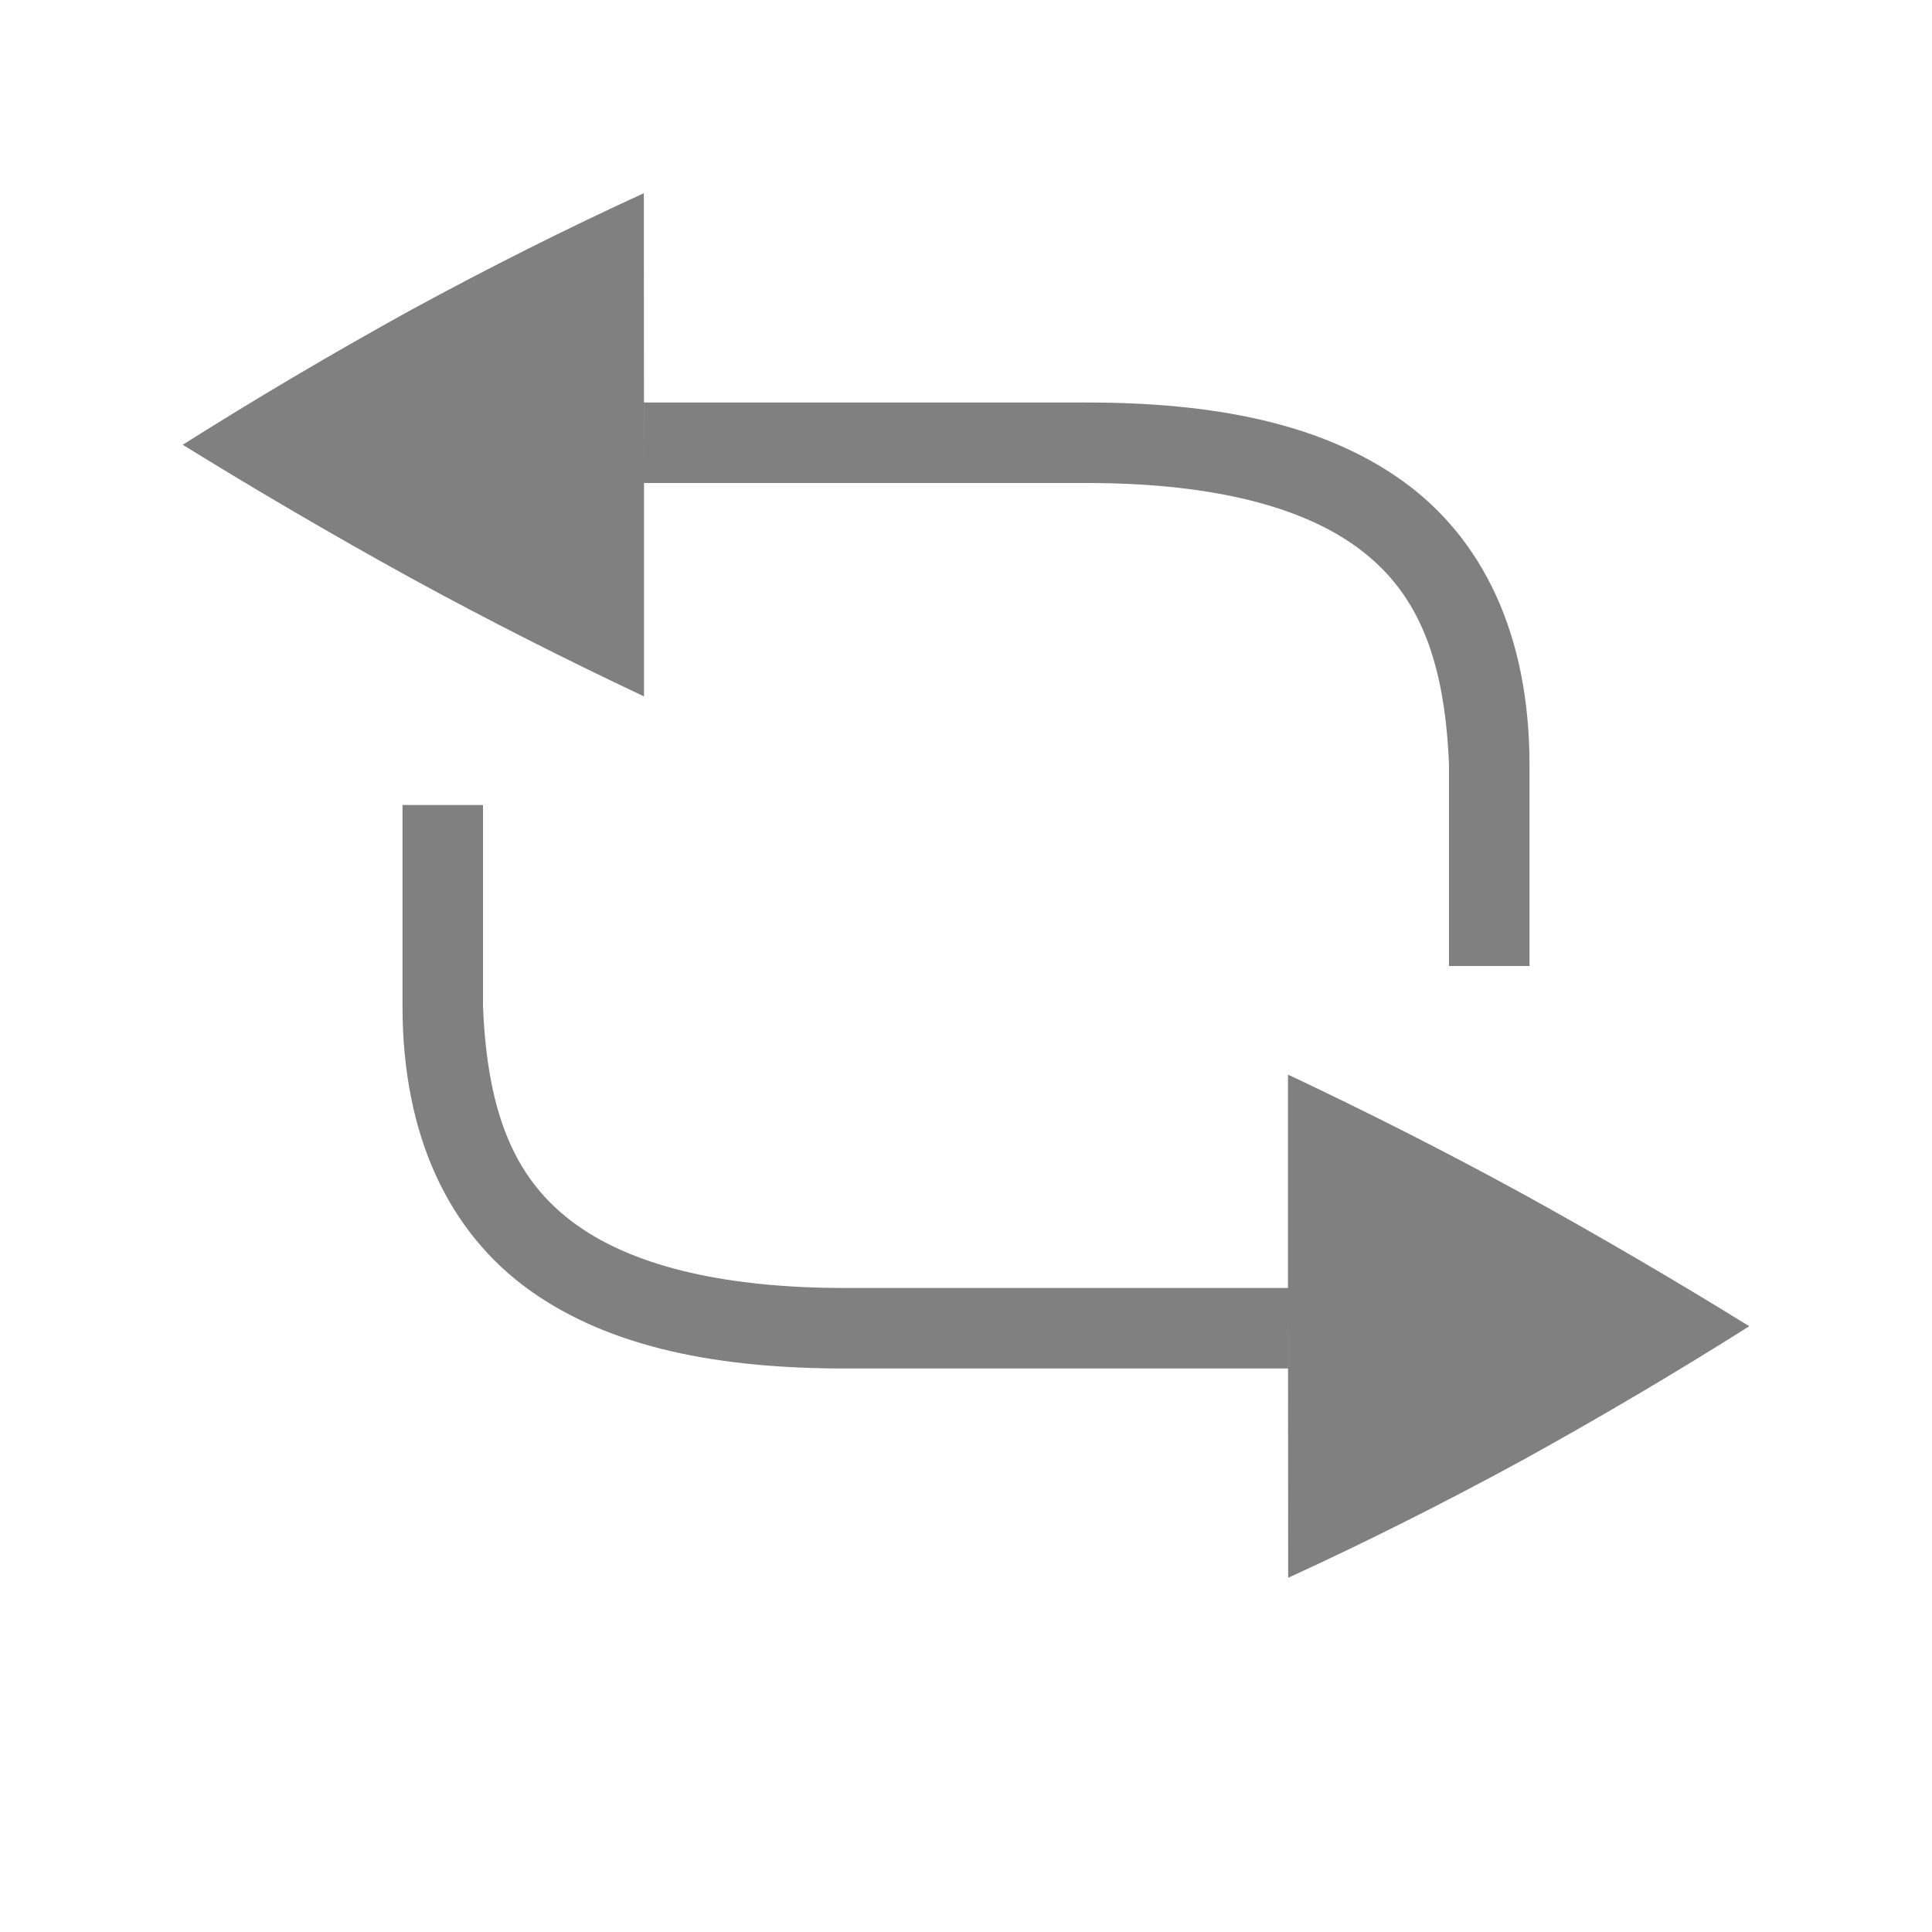 <?xml version="1.0" encoding="UTF-8" standalone="no"?>
<svg viewBox="0 1 24 24" height="24" width="24" version="1.1" id="svg4" sodipodi:docname="send-receive.svg" inkscape:version="1.1 (ce6663b3b7, 2021-05-25)"
   xmlns:inkscape="http://www.inkscape.org/namespaces/inkscape"
   xmlns:sodipodi="http://sodipodi.sourceforge.net/DTD/sodipodi-0.dtd"
   xmlns="http://www.w3.org/2000/svg"
   xmlns:svg="http://www.w3.org/2000/svg">
   <defs id="defs8" />
   <sodipodi:namedview id="namedview6" pagecolor="#ffffff" bordercolor="#666666" borderopacity="1.0" inkscape:pageshadow="2" inkscape:pageopacity="0.0" inkscape:pagecheckerboard="0" showgrid="true" inkscape:snap-page="true" inkscape:zoom="28" inkscape:cx="9.875" inkscape:cy="11.089286" inkscape:window-width="1920" inkscape:window-height="1016" inkscape:window-x="0" inkscape:window-y="27" inkscape:window-maximized="1" inkscape:current-layer="svg4">
      <inkscape:grid type="xygrid" id="grid821" />
   </sodipodi:namedview>
   <path id="path4" style="color:#000000;fill:#808080;stroke-width:0.8;marker:none" d="m 5,11 v 2.5 c 0,1.611 0.577,2.812 1.584,3.531 1.007,0.719 2.36,0.969 3.916,0.969 h 5.5 v -1 h -5.5 c -1.444,0 -2.591,-0.251 -3.334,-0.781 -0.743,-0.531 -1.11,-1.331 -1.166,-2.719 v -2.5 z m 11,6 0.002,3.6 c 0.95,-0.435 1.919,-0.921 2.904,-1.457 0.976,-0.539 1.917,-1.095 2.824,-1.668 -0.907,-0.561 -1.848,-1.112 -2.824,-1.65 -0.953,-0.521 -1.922,-1.012 -2.904,-1.475 h -0.002 z" sodipodi:nodetypes="csssccssscccccccccc" />
   <path id="path1024" style="color:#000000;fill:#808080;stroke-width:0.8;marker:none" d="m 19,13 v -2.5 c 0,-1.611 -0.577,-2.812 -1.584,-3.531 -1.007,-0.719 -2.36,-0.969 -3.916,-0.969 h -5.5 v 1 h 5.5 c 1.444,0 2.591,0.251 3.334,0.781 0.743,0.531 1.11,1.331 1.166,2.719 v 2.5 z m -11,-6 -0.002,-3.6 c -0.95,0.435 -1.919,0.921 -2.904,1.457 -0.976,0.539 -1.917,1.095 -2.824,1.668 0.907,0.561 1.848,1.112 2.824,1.65 0.953,0.521 1.922,1.012 2.904,1.475 h 0.002 z" sodipodi:nodetypes="csssccssscccccccccc" />
</svg>
